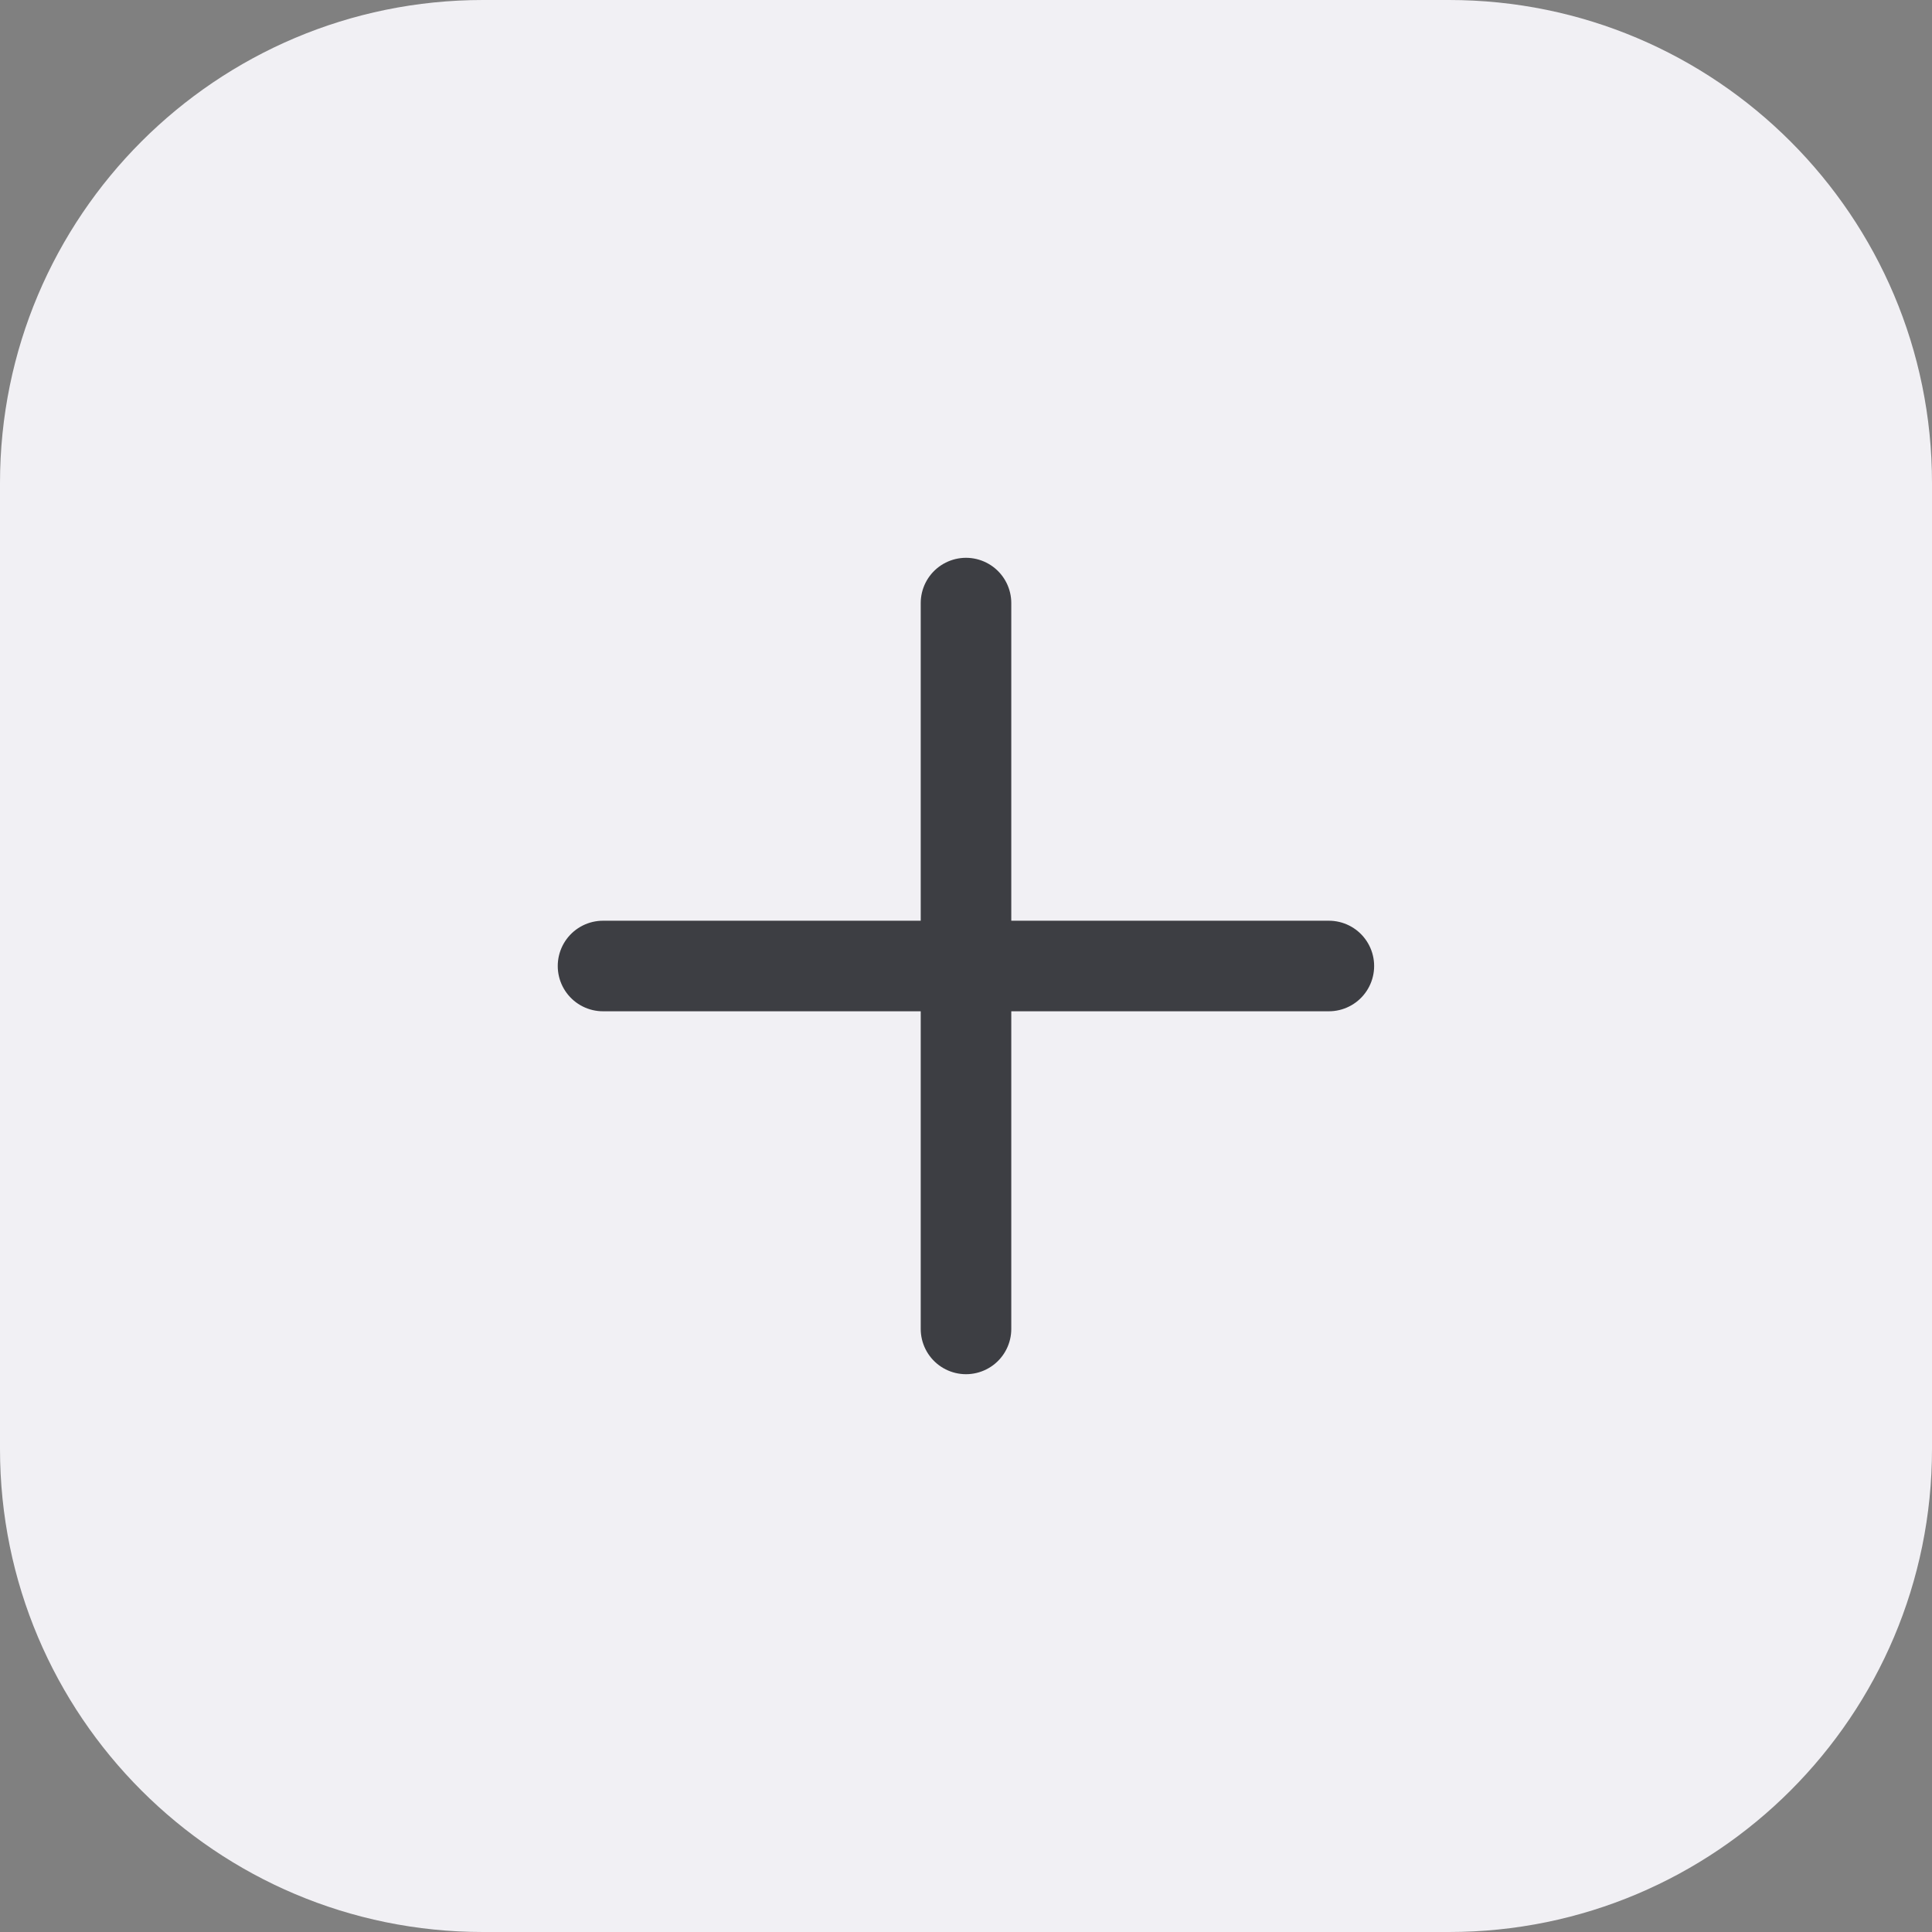 <svg width="32" height="32" viewBox="0 0 32 32" fill="none" xmlns="http://www.w3.org/2000/svg">
<rect x="0" y="0" width="32" height="32" fill="#808080" stroke="none"/>
<path d="M0 8C0 3.582 3.582 0 8 0H24C28.418 0 32 3.582 32 8V24C32 28.418 28.418 32 24 32H8C3.582 32 0 28.418 0 24V8Z" fill="#F1F0F4"/>
<path d="M9.988 16H22.01" stroke="#3D3E43" stroke-width="1.5" stroke-linecap="round"/>
<path d="M16 9.989V22.011" stroke="#3D3E43" stroke-width="1.5" stroke-linecap="round"/>
</svg>
